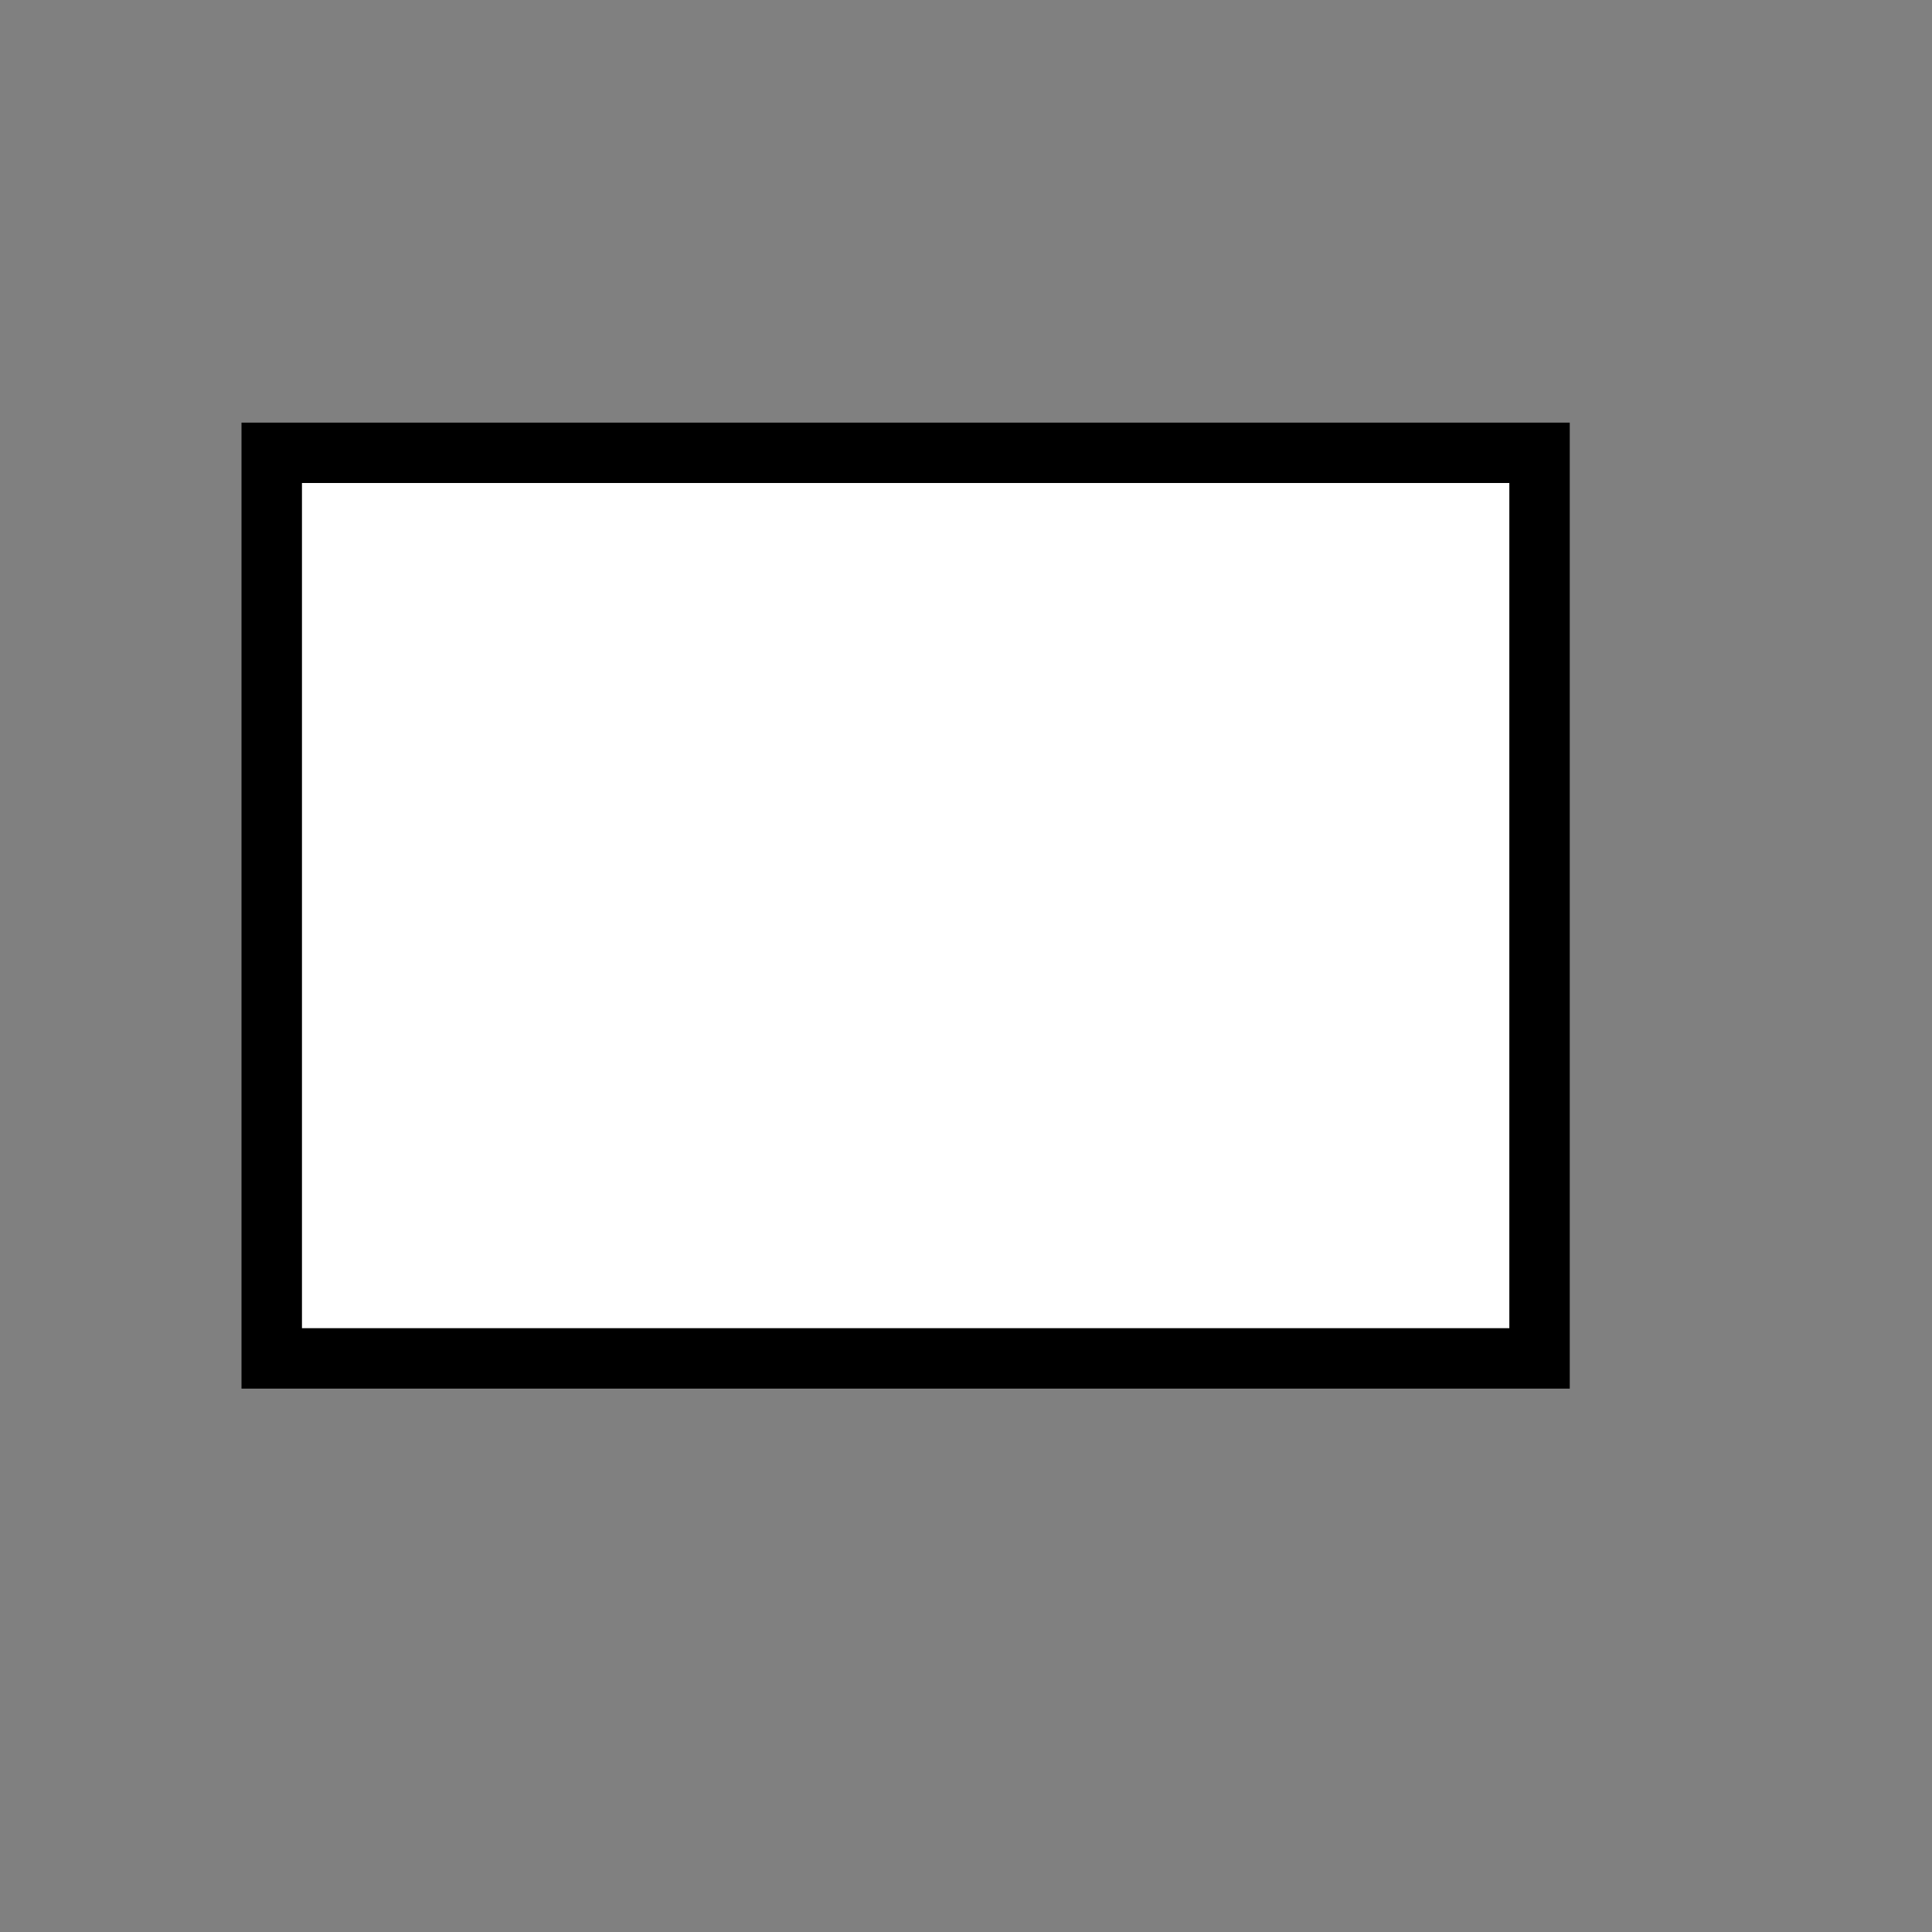 <?xml version="1.0" encoding="utf-8"?>
<!-- Generator: Adobe Illustrator 16.0.0, SVG Export Plug-In . SVG Version: 6.00 Build 0)  -->
<!DOCTYPE svg PUBLIC "-//W3C//DTD SVG 1.1//EN" "http://www.w3.org/Graphics/SVG/1.1/DTD/svg11.dtd">
<svg version="1.1" id="Layer_1" xmlns="http://www.w3.org/2000/svg" xmlns:xlink="http://www.w3.org/1999/xlink" x="0px" y="0px"
	 width="32px" height="32px" viewBox="224.5 256.5 32 32" enable-background="new 224.5 256.5 32 32" xml:space="preserve">
<rect x="224.5" y="256.5" width="32" height="32" fill="#808080" stroke="none"/>
<g>
	<rect x="229.5" y="264.5" fill="#FFFFFF" width="20" height="14"/>
	<path d="M249.5,264.5v14h-20v-14H249.5 M250.5,263.5h-22v16h22V263.5L250.5,263.5z"/>
</g>
</svg>
